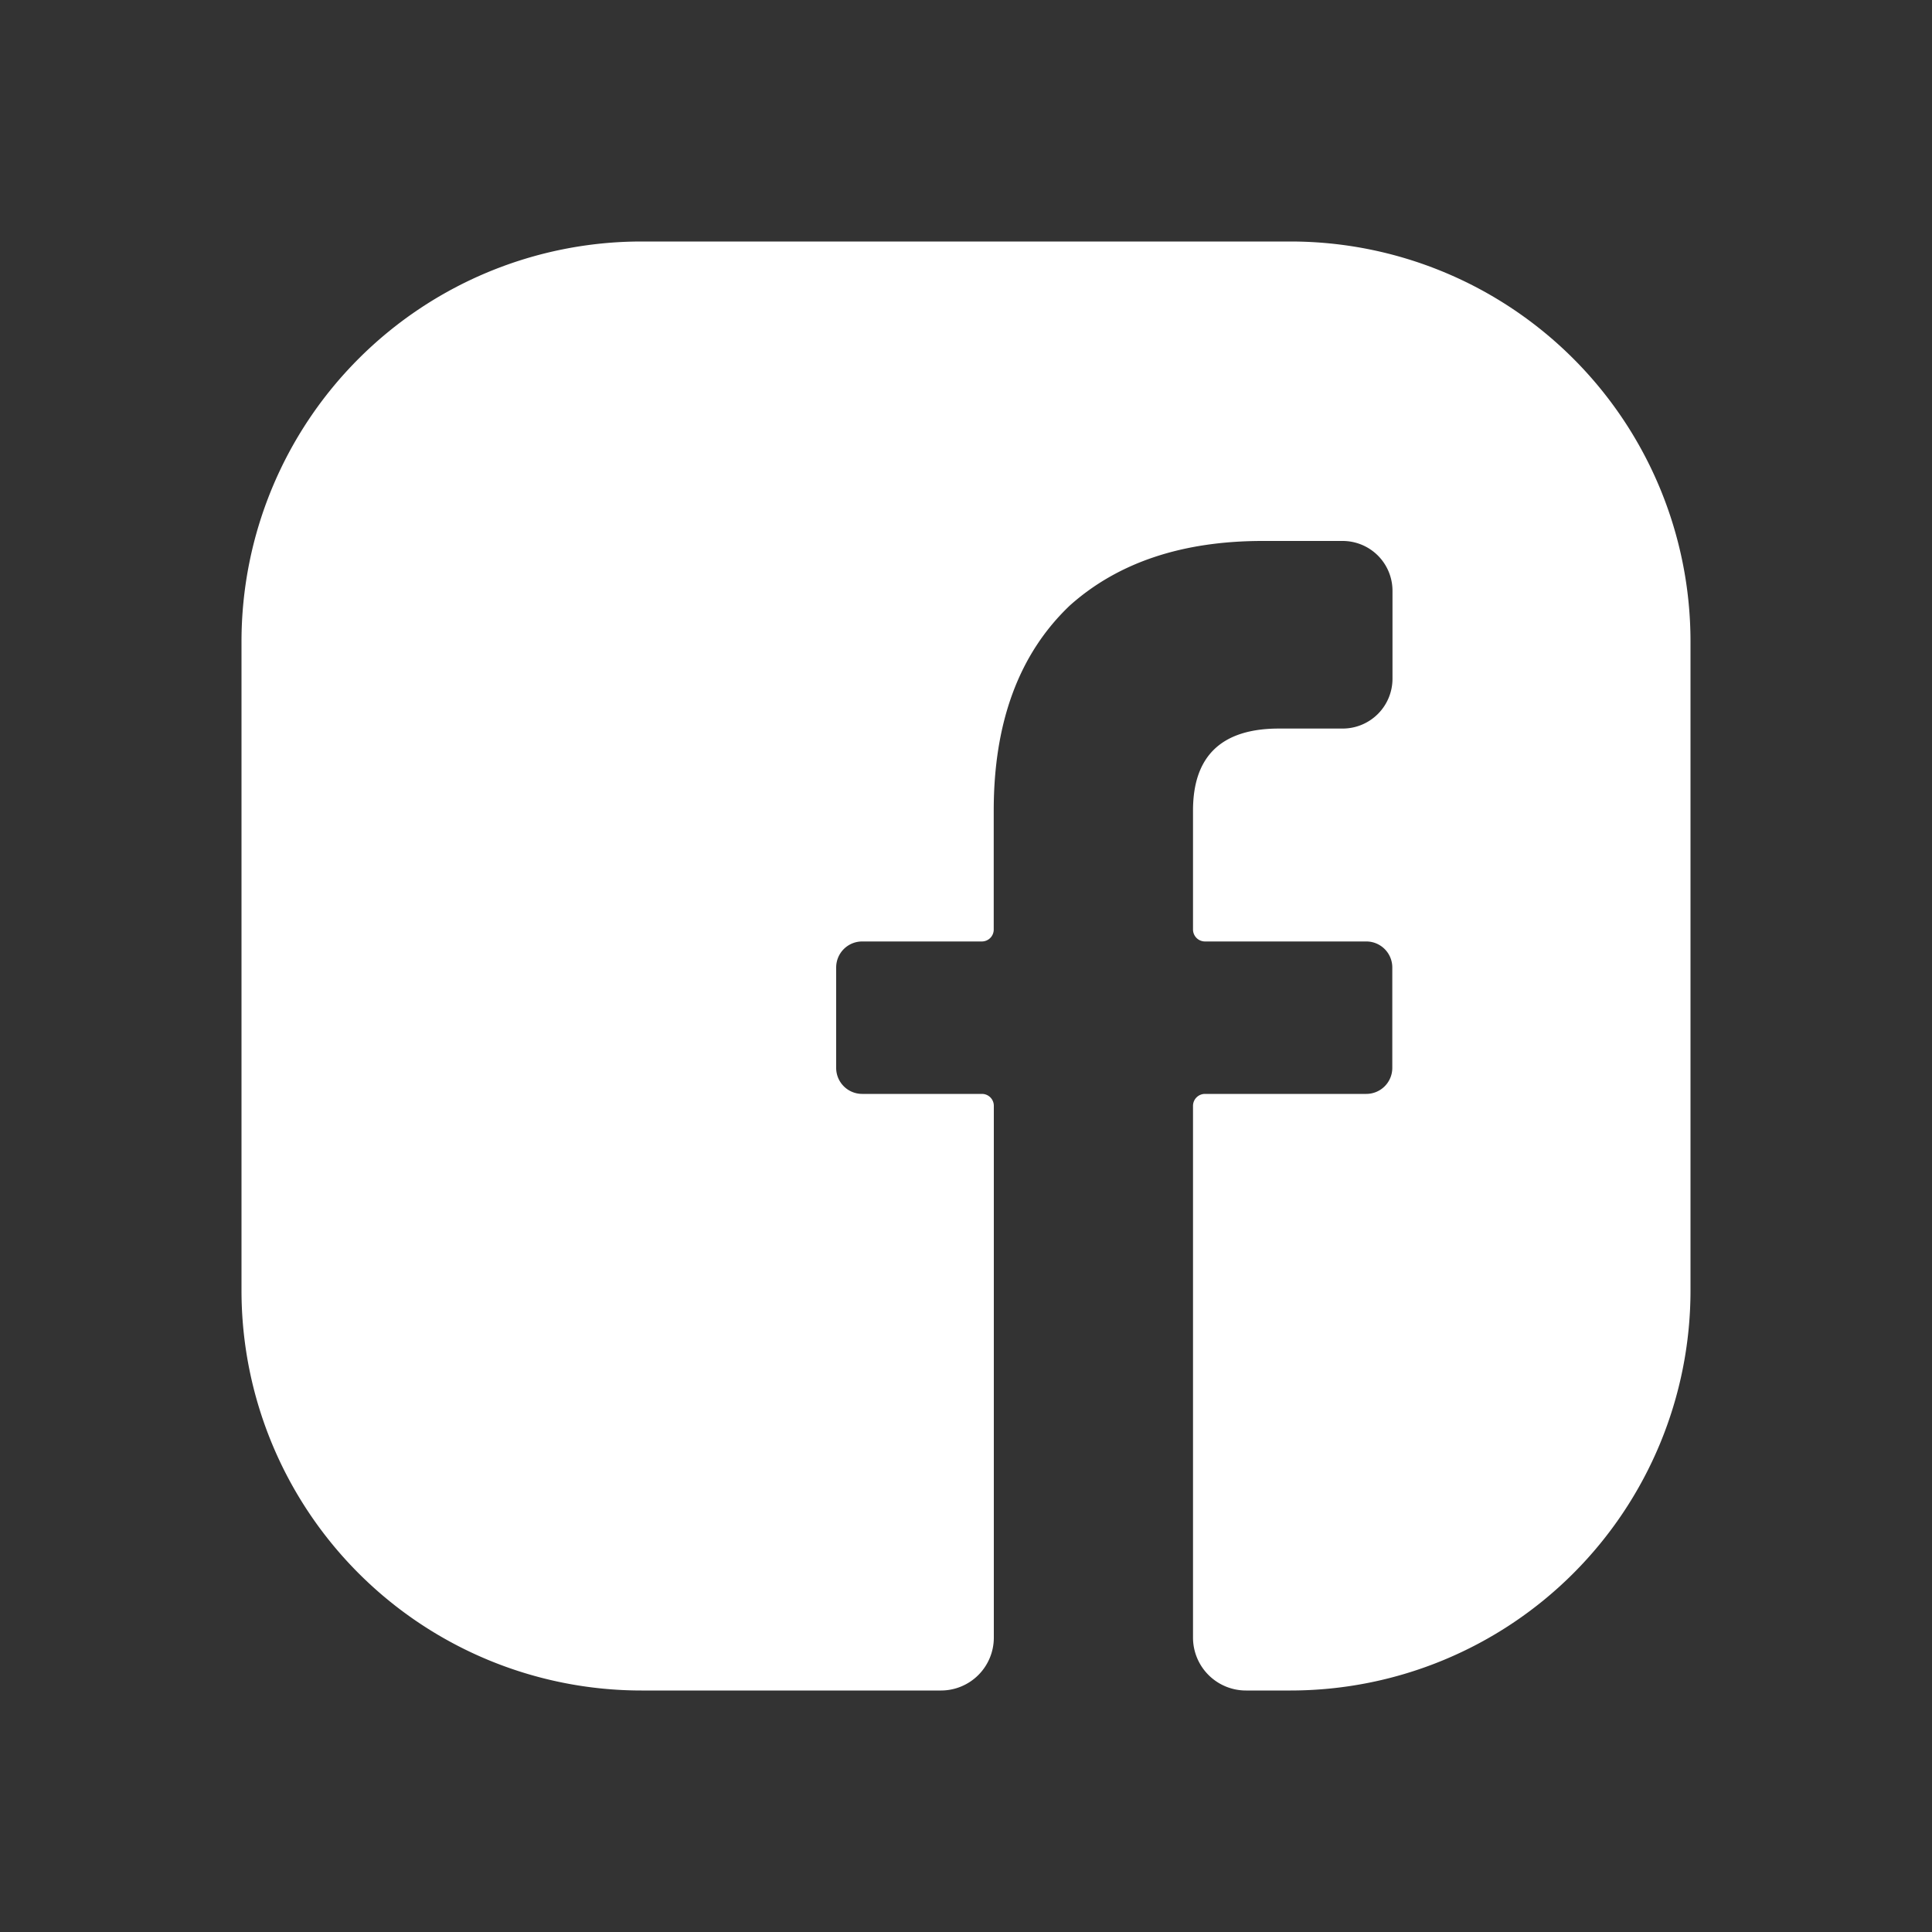 <svg id="Facebook" xmlns="http://www.w3.org/2000/svg" viewBox="0 0 200 200"><rect x="0" y="0" width="200" height="200" fill="#333333" stroke="none"/><defs><style>.cls-1{fill:#fff;}</style></defs><path class="cls-1" d="M133.59,25H66.41A41.41,41.41,0,0,0,25,66.41v67.18A41.41,41.41,0,0,0,66.41,175h31a5.47,5.47,0,0,0,5.47-5.48V114.47a1.23,1.23,0,0,0-1.23-1.23H89.25a2.69,2.69,0,0,1-2.69-2.7V100.15a2.69,2.69,0,0,1,2.69-2.69h12.39a1.23,1.23,0,0,0,1.23-1.24V83.91q0-13.75,7.89-21.24,7.49-6.68,20-6.67H139a5.16,5.16,0,0,1,5.15,5.16v9.1A5.16,5.16,0,0,1,139,75.42H132.4q-8.9,0-8.9,8.49V96.22a1.24,1.24,0,0,0,1.24,1.24h16.7a2.69,2.69,0,0,1,2.69,2.69v10.39a2.69,2.69,0,0,1-2.69,2.7h-16.7a1.24,1.24,0,0,0-1.24,1.23v55.05A5.48,5.48,0,0,0,129,175h4.61A41.41,41.41,0,0,0,175,133.59V66.41A41.41,41.41,0,0,0,133.59,25Z"/></svg>